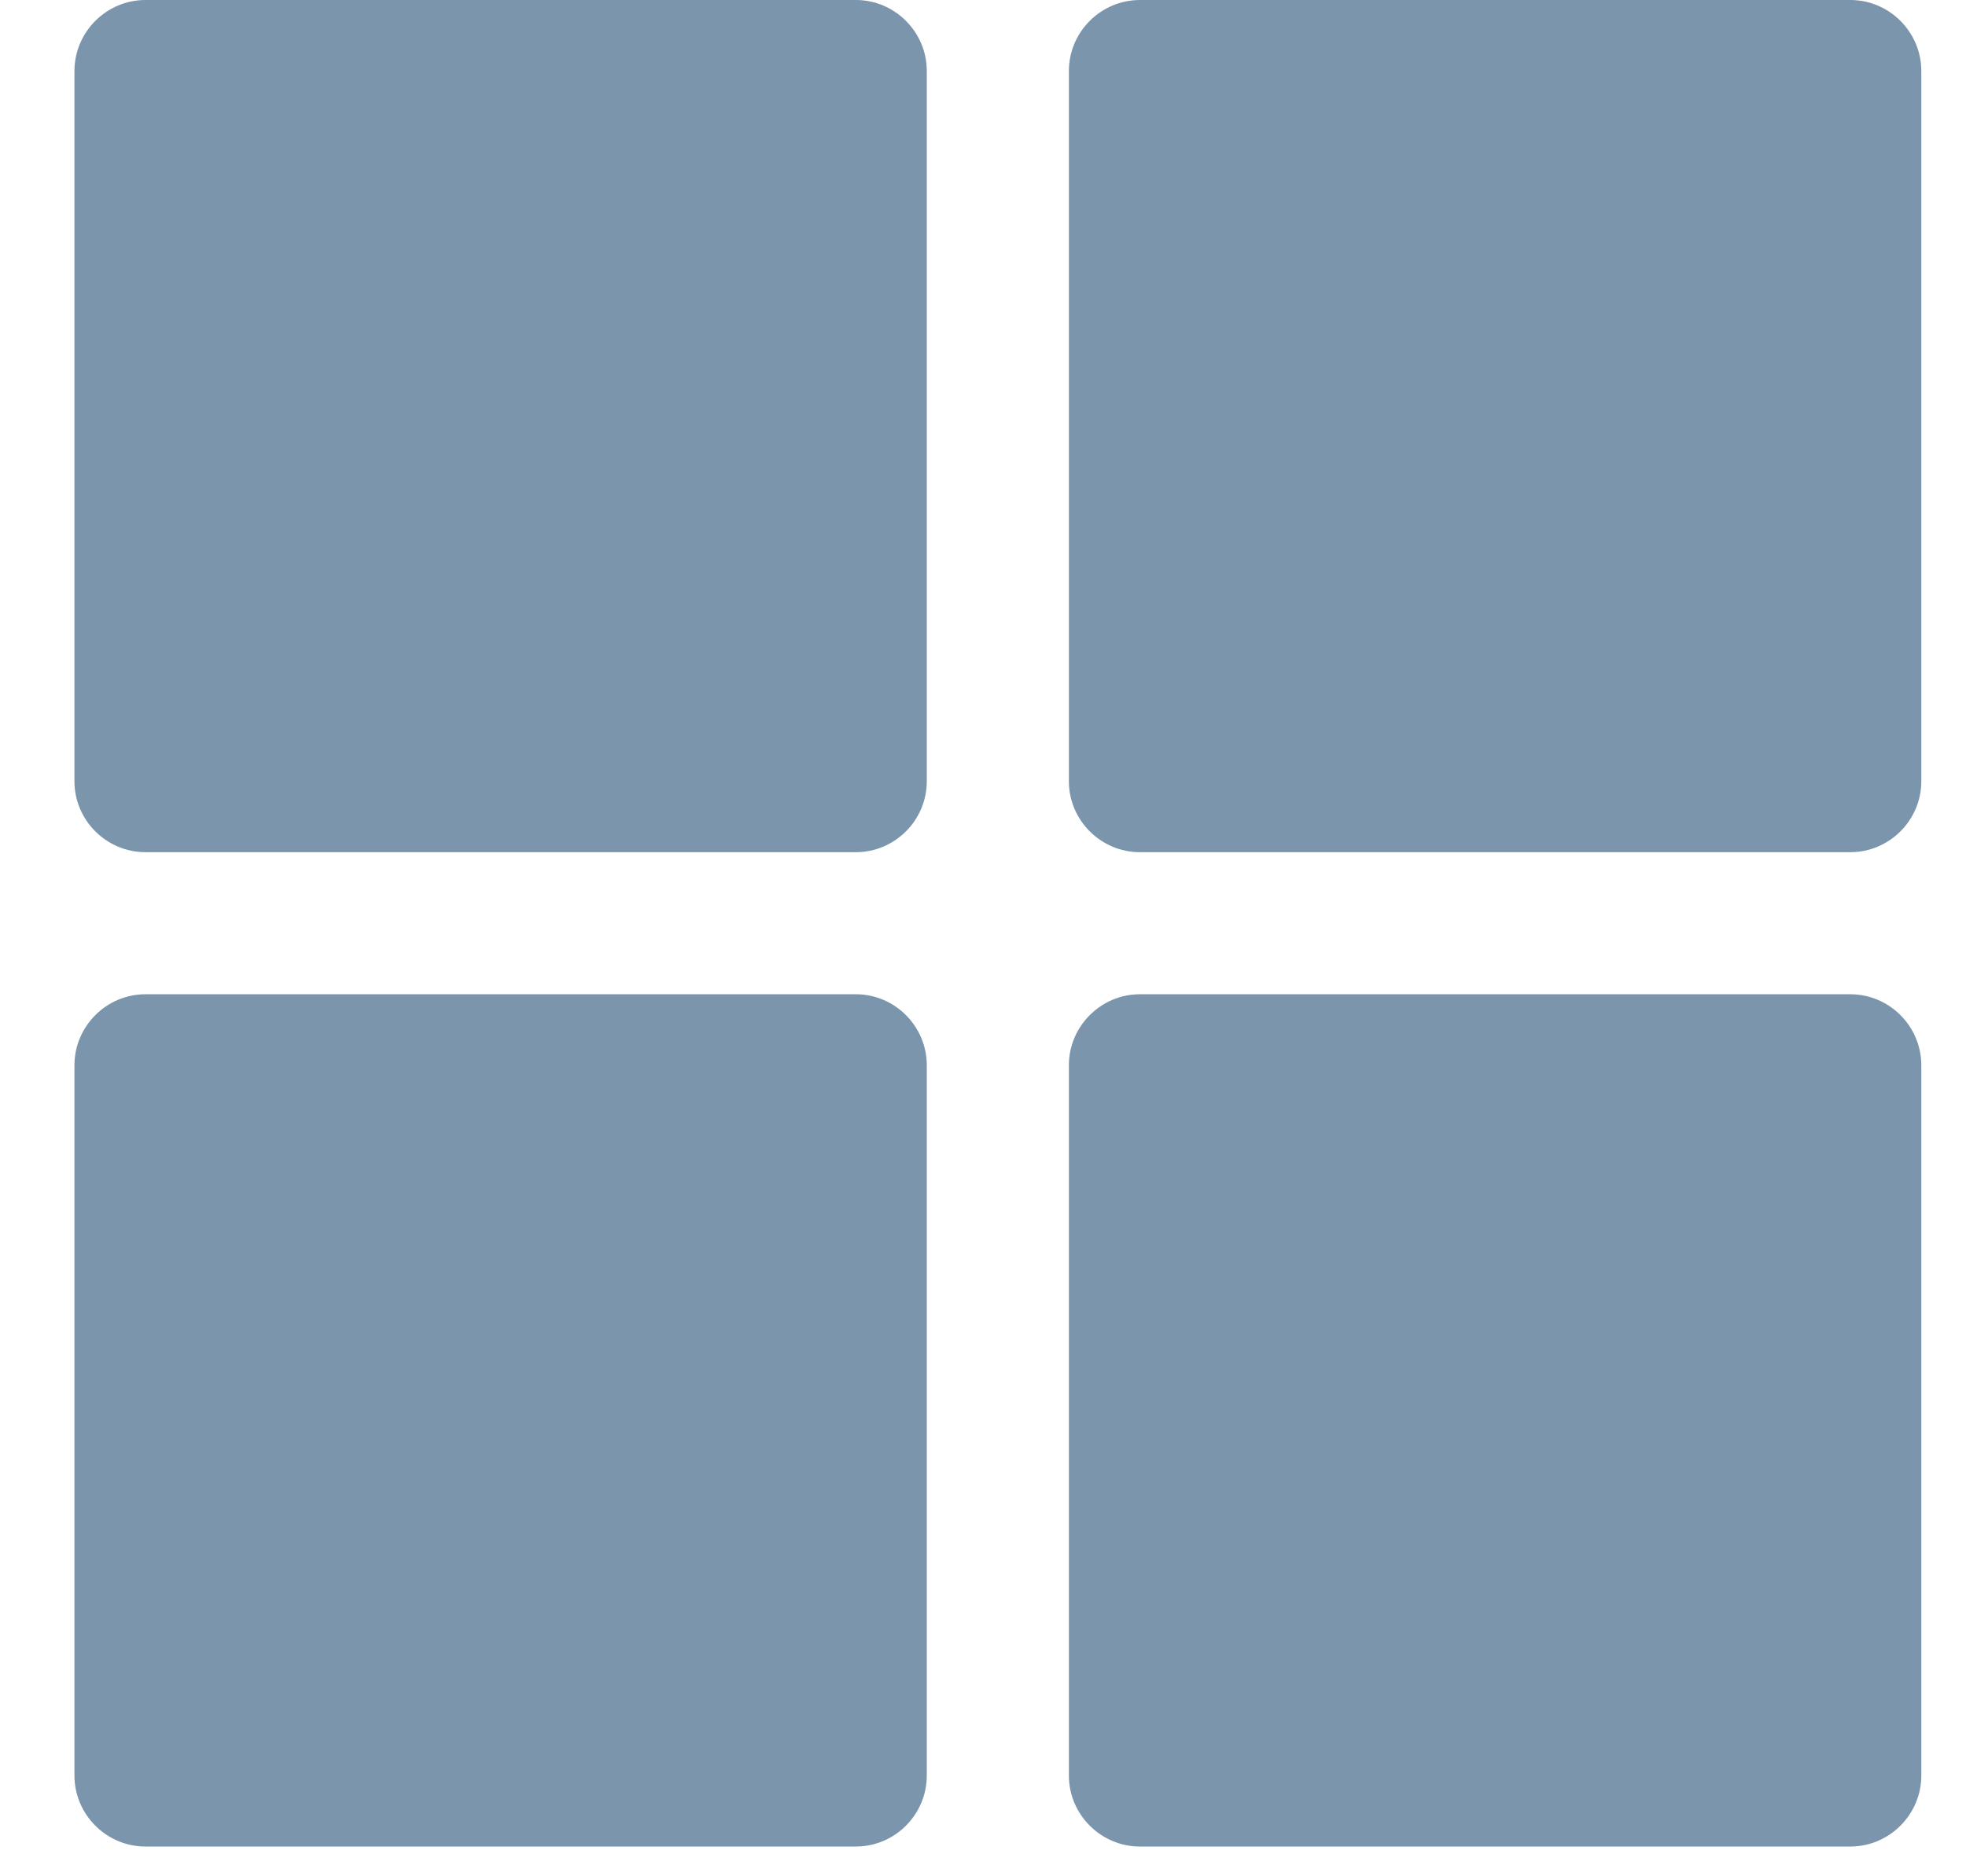<svg width="22" height="21" viewBox="0 0 22 21" fill="none" xmlns="http://www.w3.org/2000/svg">
<path d="M10.371 19.872C10.371 20.309 10.014 20.667 9.577 20.667H1.628C1.191 20.667 0.833 20.309 0.833 19.872V11.923C0.833 11.486 1.191 11.128 1.628 11.128H9.577C10.014 11.128 10.371 11.486 10.371 11.923V19.872Z" fill="#7B95AD"/>
<path d="M21.5 19.872C21.5 20.309 21.142 20.667 20.705 20.667H12.756C12.319 20.667 11.961 20.309 11.961 19.872V11.923C11.961 11.486 12.319 11.128 12.756 11.128H20.705C21.142 11.128 21.5 11.486 21.5 11.923V19.872Z" fill="#7B95AD"/>
<path d="M12.756 -1.04904e-05H20.705C21.142 -1.04904e-05 21.5 0.358 21.5 0.795V8.744C21.5 9.181 21.142 9.538 20.705 9.538H12.756C12.319 9.538 11.961 9.181 11.961 8.744V0.795C11.961 0.358 12.319 -1.04904e-05 12.756 -1.04904e-05Z" fill="#7B95AD"/>
<path d="M9.577 9.538H1.628C1.191 9.538 0.833 9.181 0.833 8.744V0.795C0.833 0.358 1.191 -1.04904e-05 1.628 -1.04904e-05H9.577C10.014 -1.04904e-05 10.371 0.358 10.371 0.795V8.744C10.371 9.181 10.014 9.538 9.577 9.538Z" fill="#7B95AD"/>
</svg>
